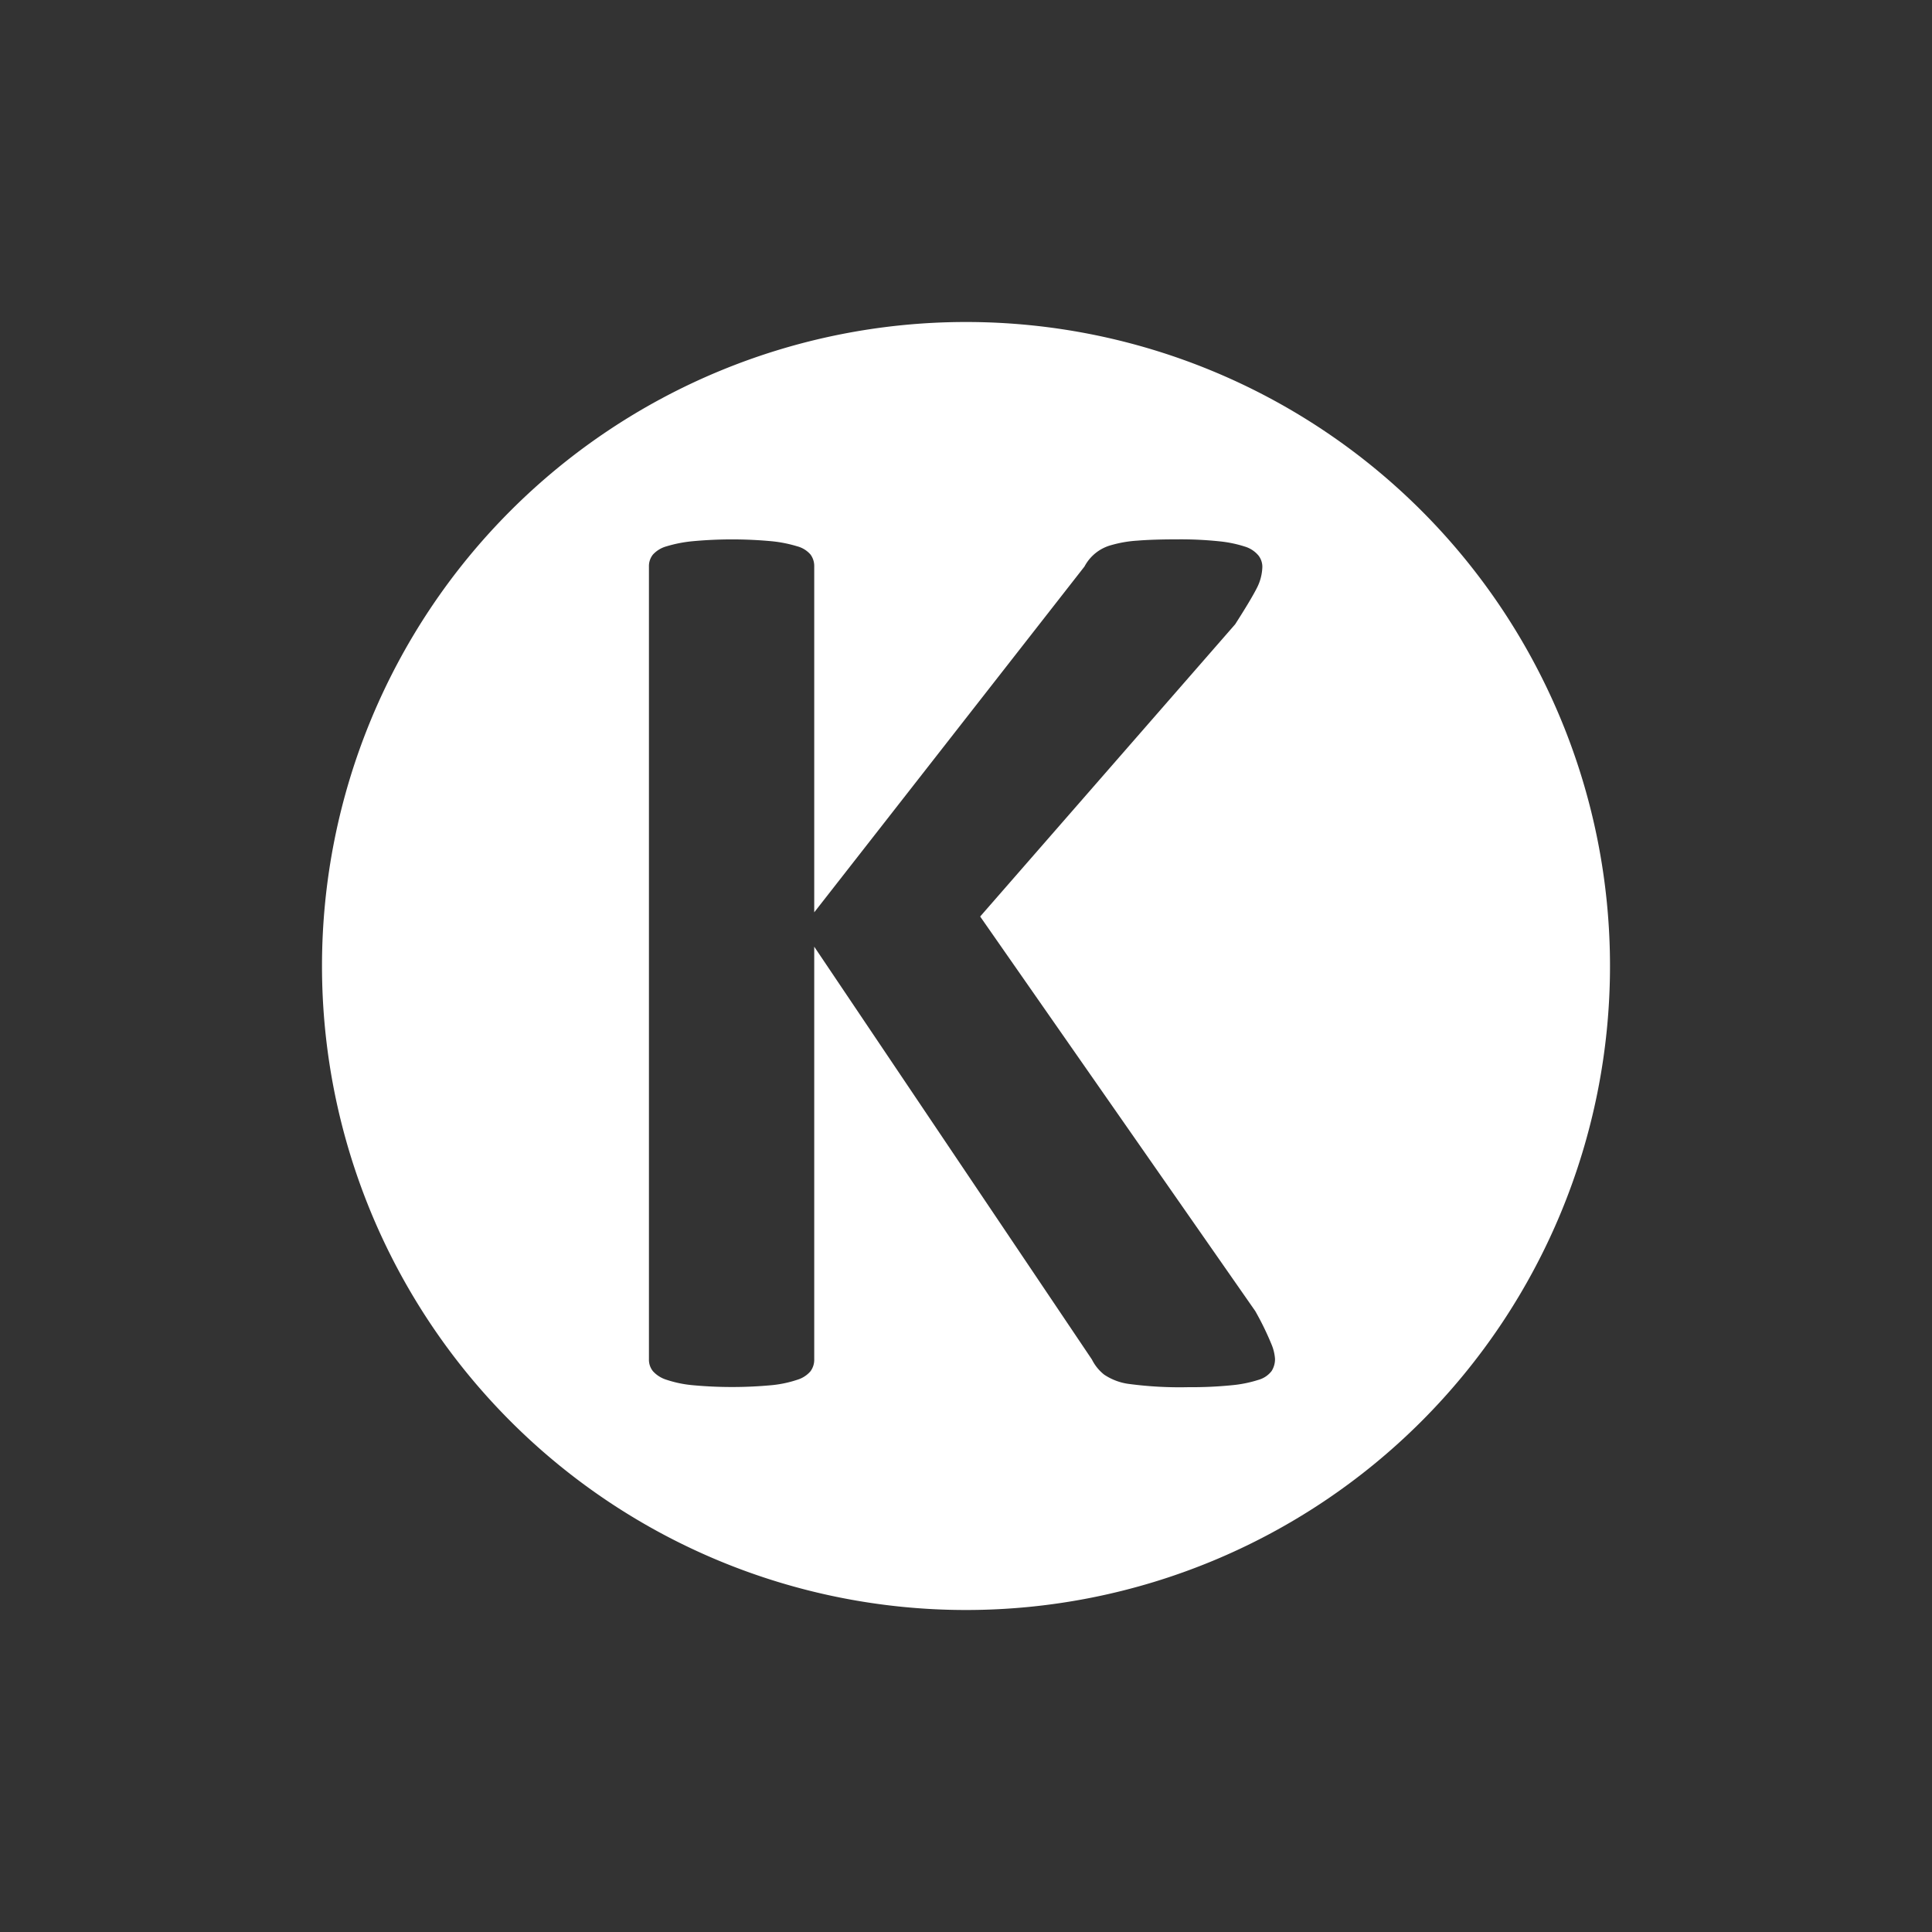 <svg xmlns="http://www.w3.org/2000/svg" width="18" height="18" viewBox="0 0 18 18">
  <rect x="0" y="0" width="18" height="18" fill="#333333" stroke="none"/>
  <defs>
    <style>
      .cls-1 {
        fill: #fff;
        fill-rule: evenodd;
      }
    </style>
  </defs>
  <path id="K" class="cls-1" d="M3,9a6,6,0,1,1,6,6A6,6,0,0,1,3,9Zm8.85,3.534a2.724,2.724,0,0,0-.155-0.319L9.132,8.539l2.376-2.723q0.146-.228.2-0.334a0.457,0.457,0,0,0,.053-0.2,0.172,0.172,0,0,0-.035-0.105A0.264,0.264,0,0,0,11.6,5.093a1.147,1.147,0,0,0-.243-0.05,3.482,3.482,0,0,0-.386-0.018q-0.228,0-.375.012a1.129,1.129,0,0,0-.24.041,0.4,0.4,0,0,0-.252.2L7.586,8.5V5.277a0.18,0.18,0,0,0-.035-0.111A0.248,0.248,0,0,0,7.428,5.09a1.232,1.232,0,0,0-.234-0.047,3.975,3.975,0,0,0-.747,0,1.236,1.236,0,0,0-.237.047,0.268,0.268,0,0,0-.126.076,0.171,0.171,0,0,0-.038.111v7.388a0.17,0.17,0,0,0,.038.111,0.284,0.284,0,0,0,.126.079,1.081,1.081,0,0,0,.237.05,3.991,3.991,0,0,0,.747,0,1.076,1.076,0,0,0,.234-0.05,0.262,0.262,0,0,0,.123-0.079,0.18,0.18,0,0,0,.035-0.111V8.82l2.587,3.846a0.416,0.416,0,0,0,.114.141,0.541,0.541,0,0,0,.24.088,3.567,3.567,0,0,0,.548.029,3.723,3.723,0,0,0,.4-0.018,1.157,1.157,0,0,0,.249-0.05,0.234,0.234,0,0,0,.123-0.082,0.206,0.206,0,0,0,.032-0.114A0.427,0.427,0,0,0,11.85,12.534Z"/>
</svg>
